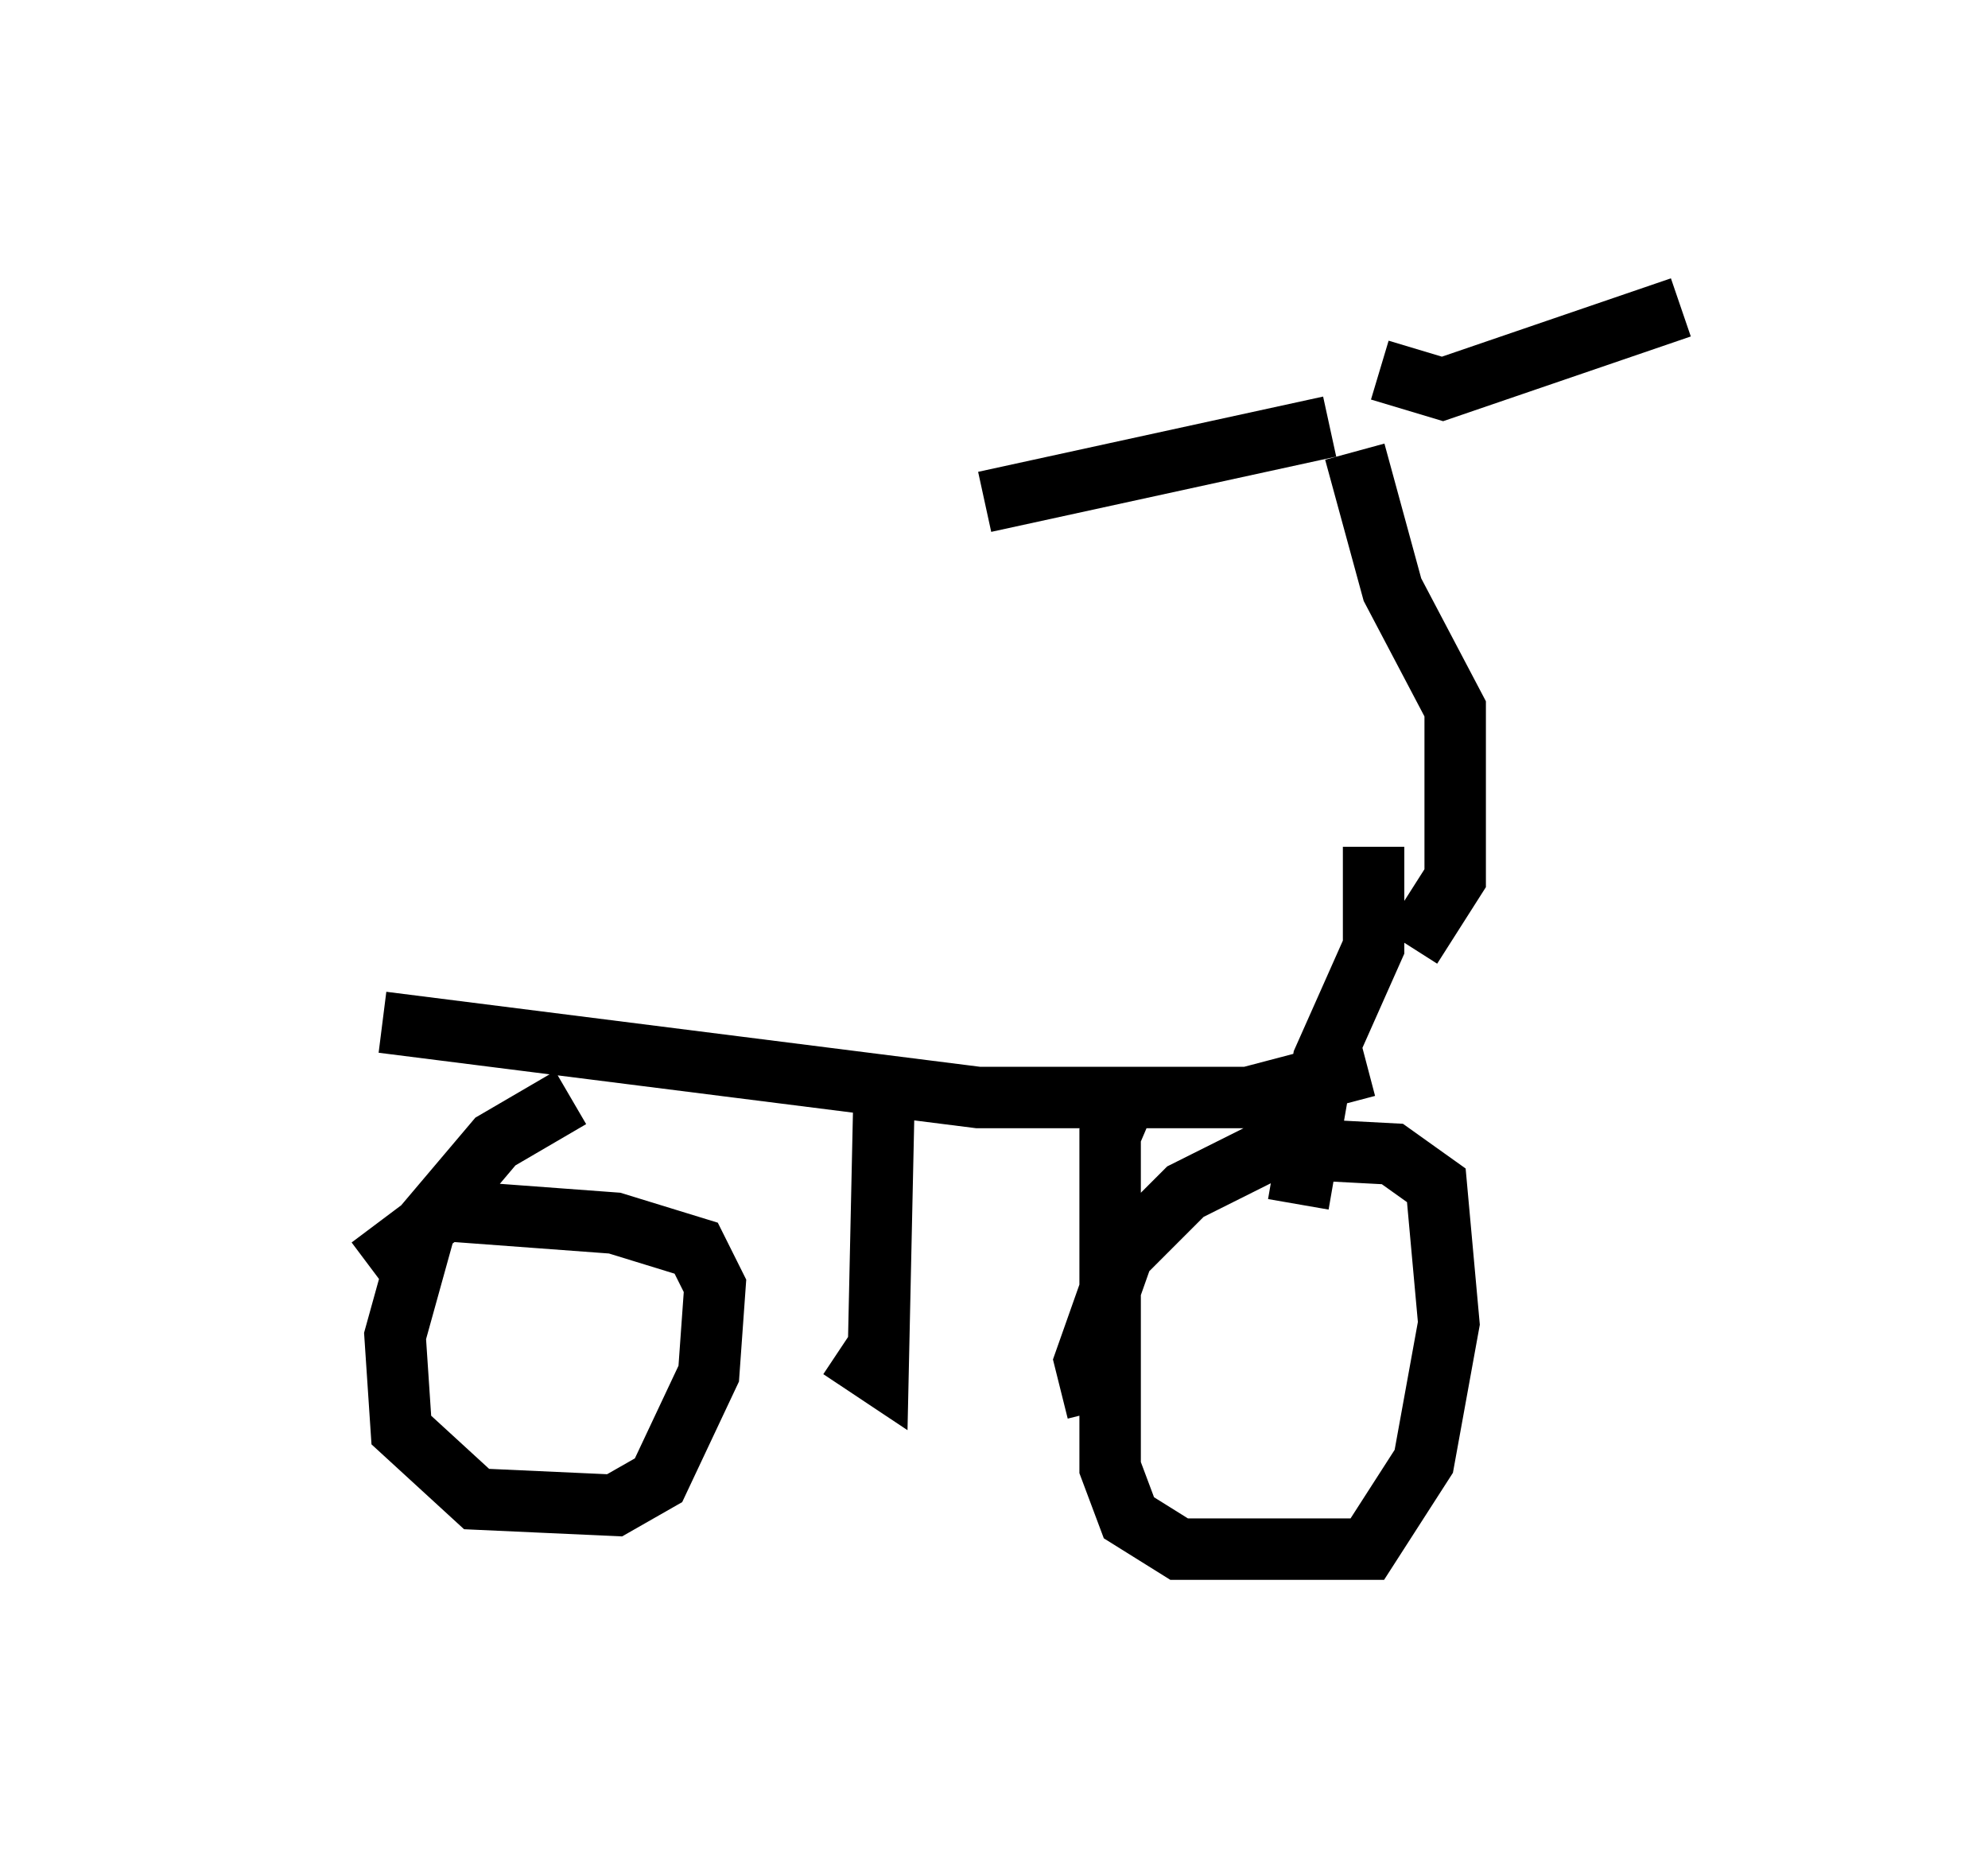 <?xml version="1.0" encoding="utf-8" ?>
<svg baseProfile="full" height="30.213" version="1.1" width="32.356" xmlns="http://www.w3.org/2000/svg" xmlns:ev="http://www.w3.org/2001/xml-events" xmlns:xlink="http://www.w3.org/1999/xlink"><defs /><rect fill="white" height="30.213" width="32.356" x="0" y="0" /><path d="M5, 17.148 m1.225, -0.51 l9.698, 1.225 4.39, 0.0 l1.94, -0.51 m-3.879, 0.408 l-0.306, 0.715 0.0, 5.41 l0.306, 0.817 0.817, 0.51 l3.063, 0.0 0.919, -1.429 l0.408, -2.246 -0.204, -2.246 l-0.715, -0.51 -1.94, -0.102 l-1.429, 0.715 -1.021, 1.021 l-0.613, 1.735 0.204, 0.817 m-8.575, -5.104 l-1.225, 0.715 -1.123, 1.327 l-0.51, 1.838 0.102, 1.531 l1.225, 1.123 2.246, 0.102 l0.715, -0.408 0.817, -1.735 l0.102, -1.429 -0.306, -0.613 l-1.327, -0.408 -2.756, -0.204 l-1.225, 0.919 m16.946, -5.206 l0.715, -1.123 0.0, -2.756 l-1.021, -1.94 -0.613, -2.246 m0.306, 6.431 l0.0, 1.633 -0.817, 1.838 l-0.408, 2.348 m0.51, -12.658 l-5.615, 1.225 m6.431, -2.144 l1.021, 0.306 3.879, -1.327 m-12.965, 12.658 l-0.102, 4.696 -0.613, -0.408 " fill="none" stroke="black" stroke-width="1" /></svg>